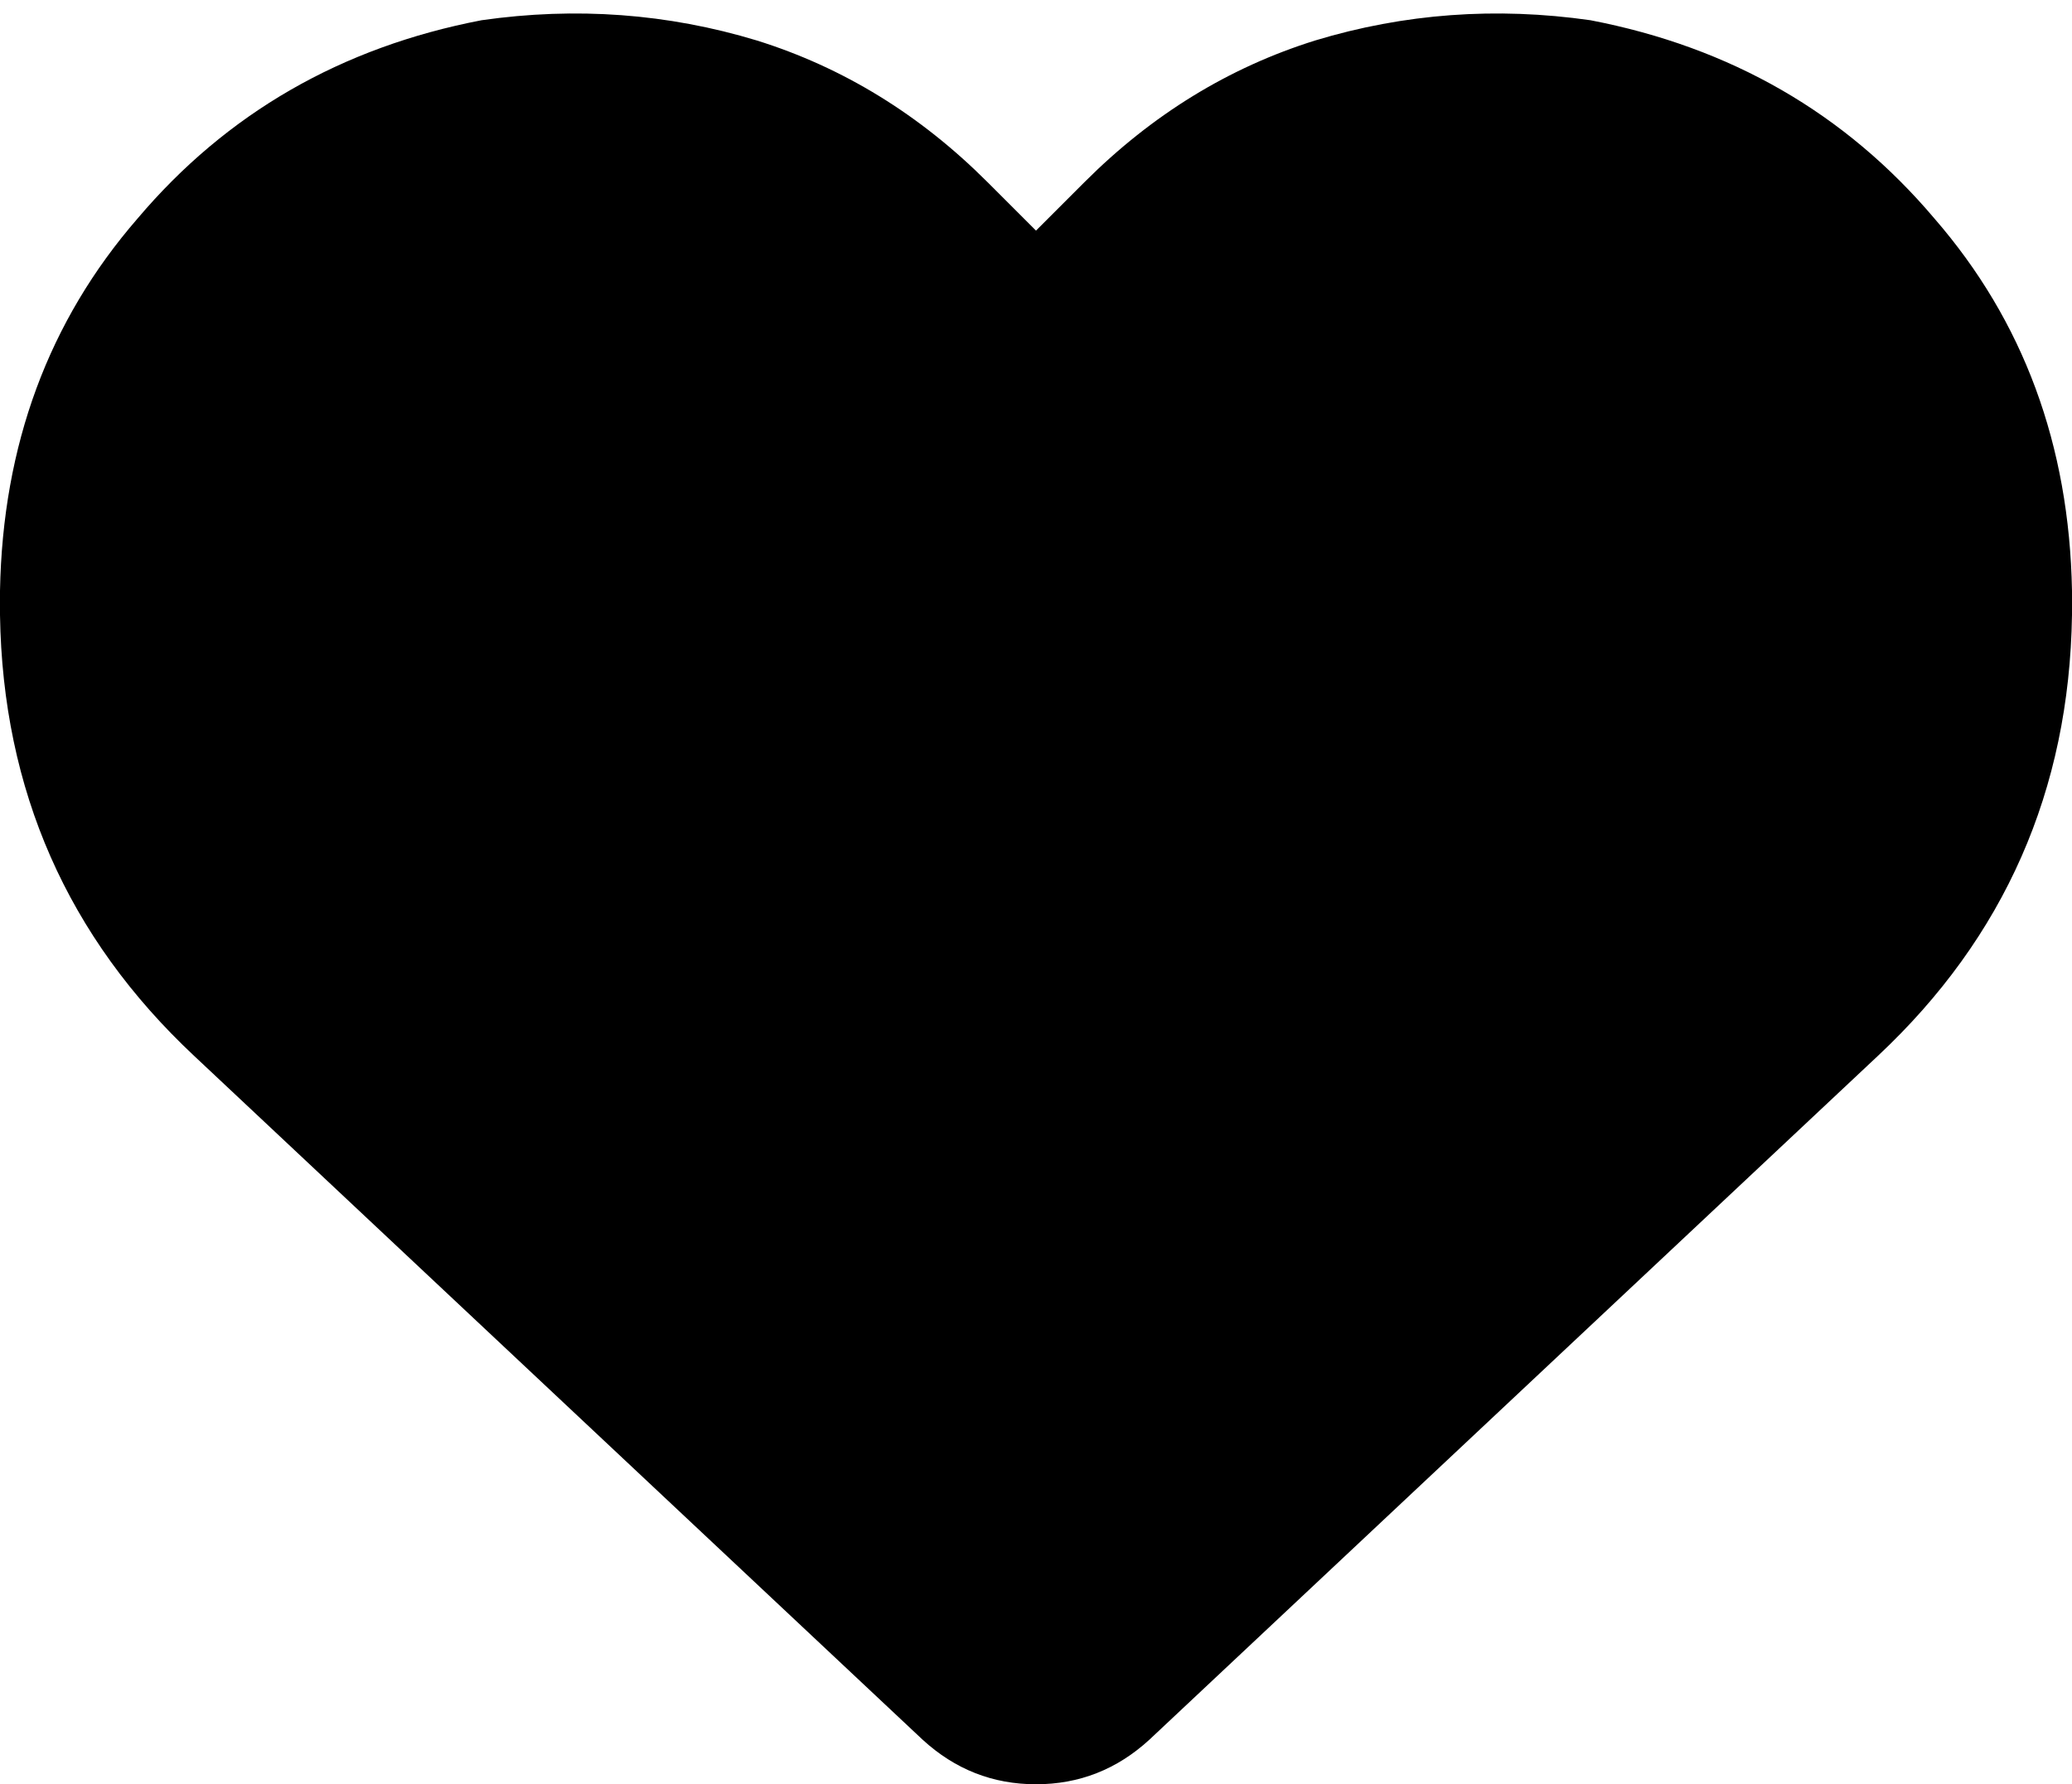 <svg viewBox="0 0 512 441">
  <path
    d="M 48 261 L 228 430 Q 240 441 256 441 Q 272 441 284 430 L 464 261 Q 511 217 512 152 L 512 146 Q 511 92 478 54 Q 445 15 393 5 Q 358 0 325 10 Q 293 20 268 45 L 256 57 L 244 45 Q 219 20 187 10 Q 154 0 119 5 Q 67 15 34 54 Q 1 92 0 146 L 0 152 Q 1 217 48 261 L 48 261 Z"
  />
</svg>